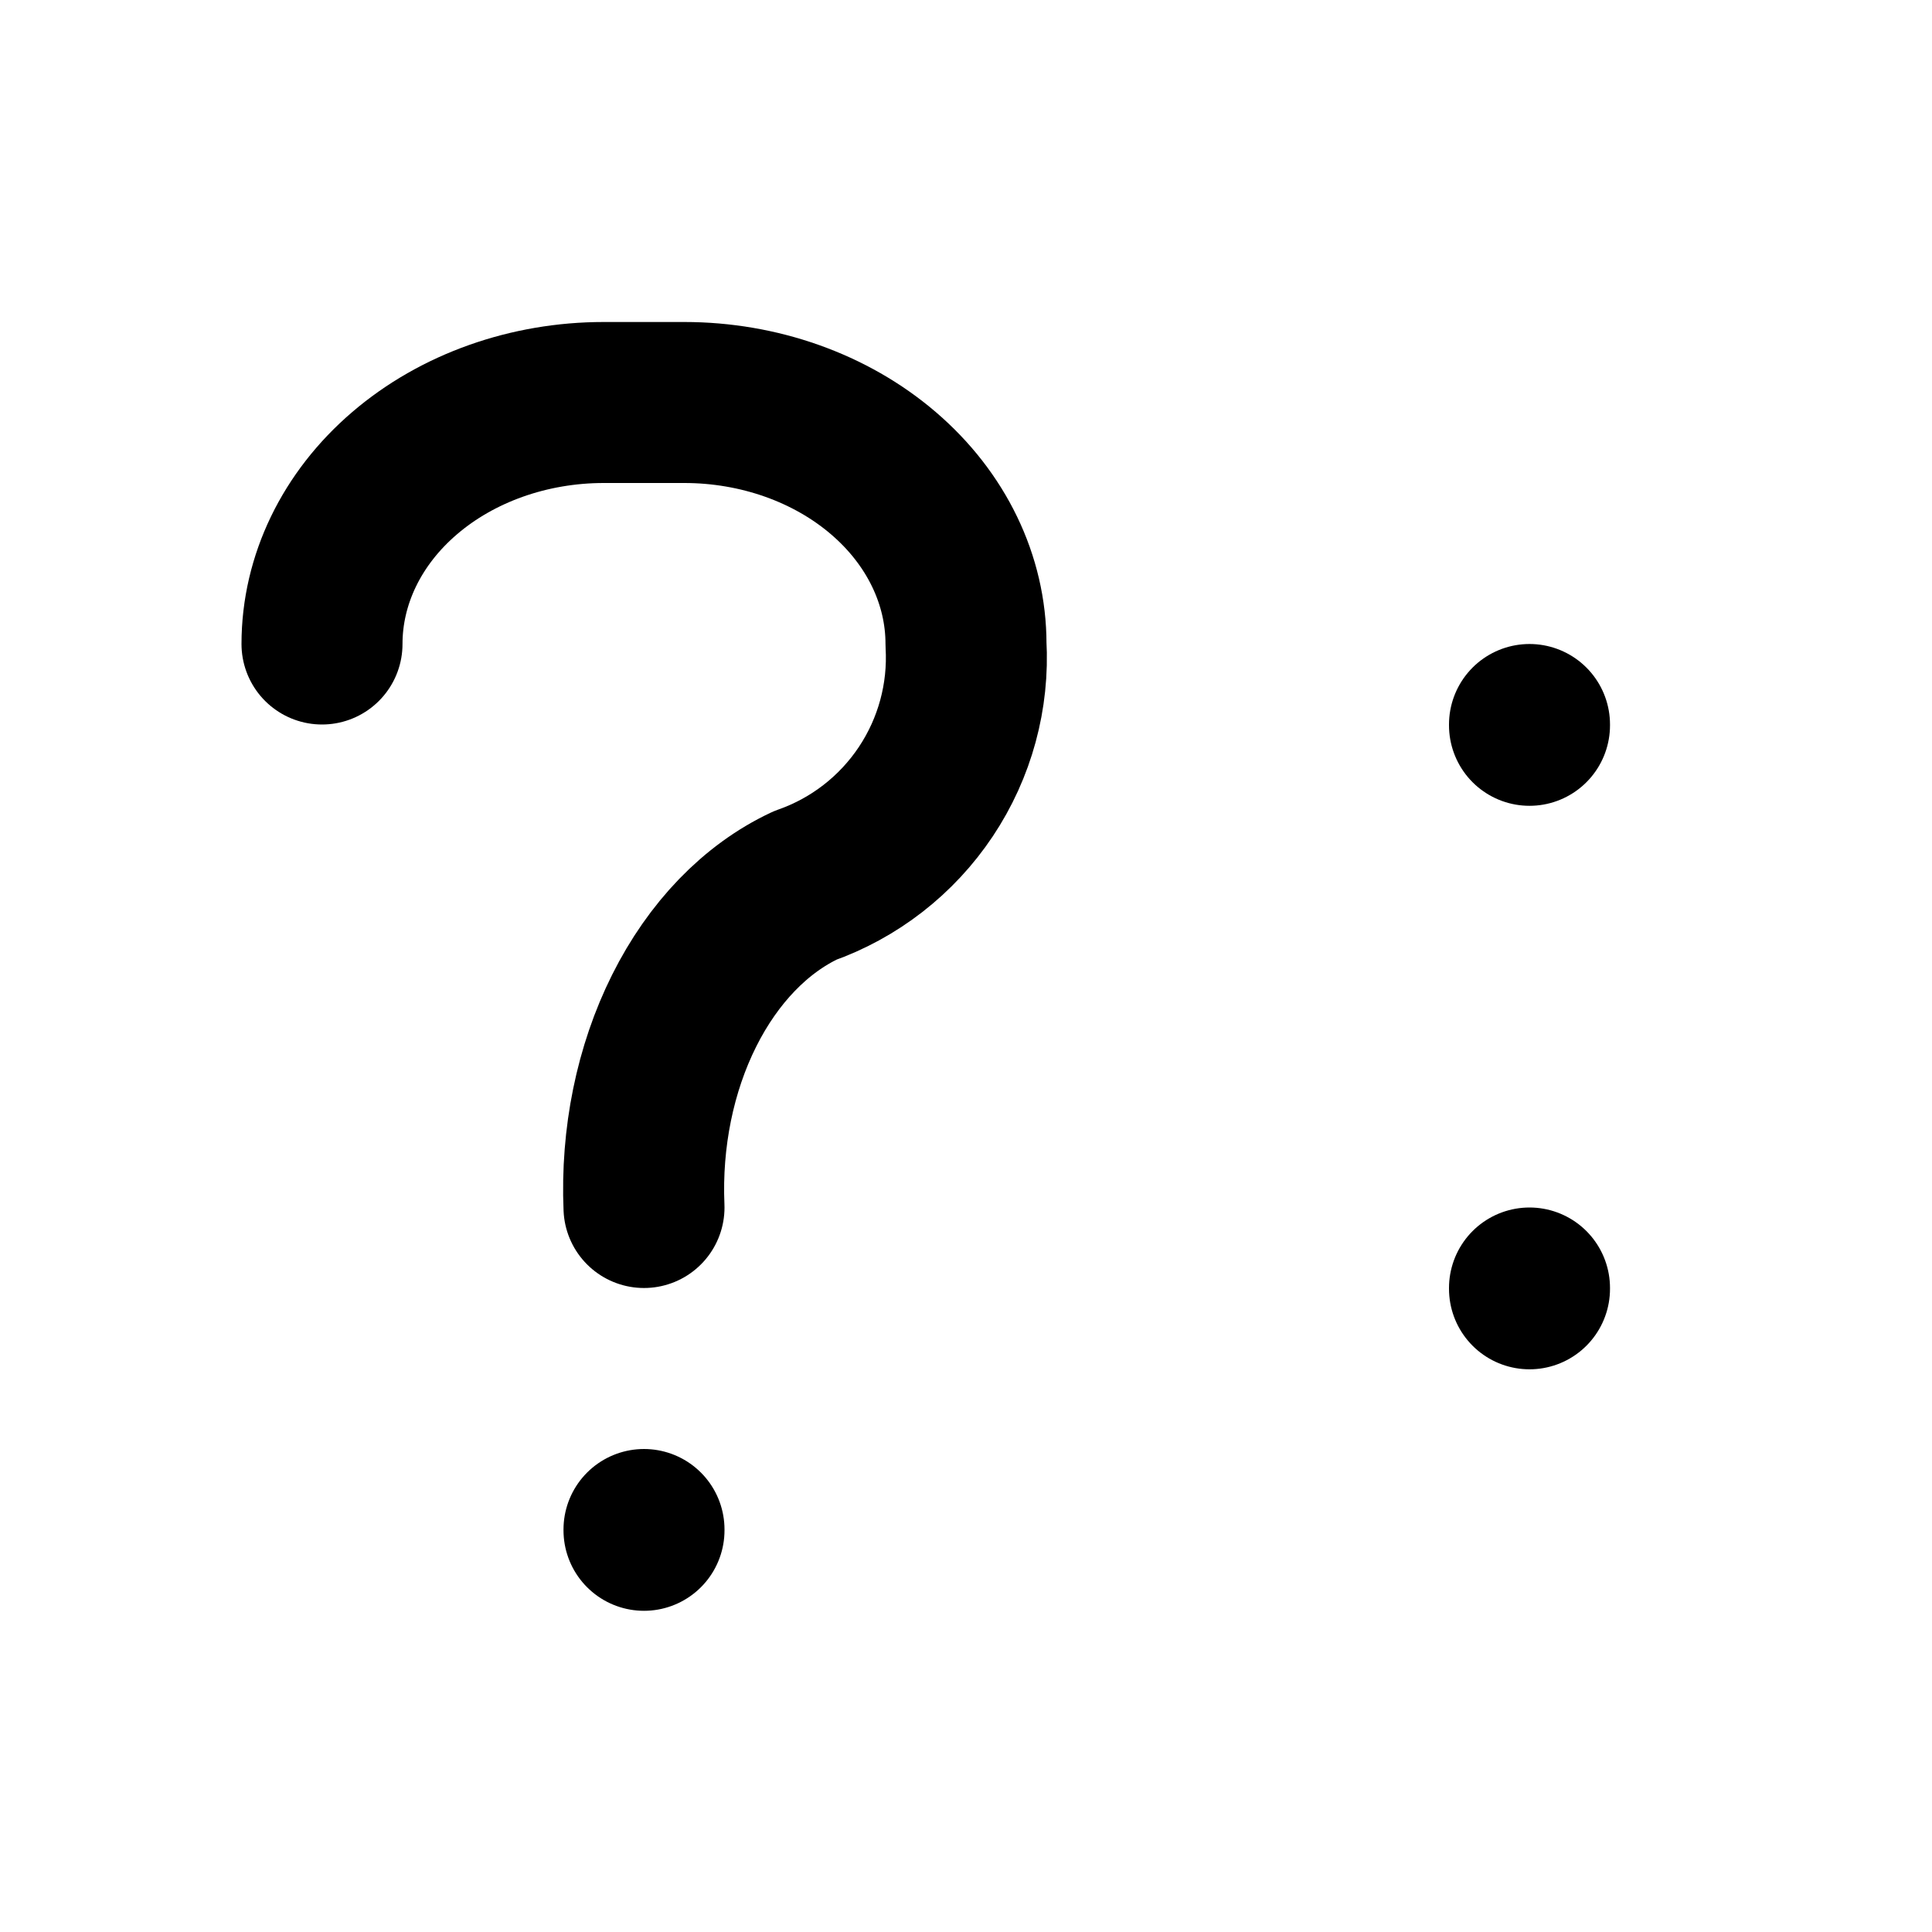 <svg width="24" height="24" viewBox="0 0 24 24" fill="none" xmlns="http://www.w3.org/2000/svg">
<g clip-path="url(#clip0_383_94)">
<path d="M4 8C4 7.204 4.369 6.441 5.025 5.879C5.681 5.316 6.572 5 7.5 5H8.5C9.428 5 10.319 5.316 10.975 5.879C11.631 6.441 12 7.204 12 8C12.037 8.649 11.862 9.293 11.501 9.834C11.14 10.375 10.614 10.784 10 11C9.387 11.288 8.86 11.833 8.499 12.555C8.138 13.276 7.963 14.134 8 15" stroke="black" stroke-width="2" stroke-linecap="round" stroke-linejoin="round"/>
<path d="M8 19V19.01" stroke="black" stroke-width="2" stroke-linecap="round" stroke-linejoin="round"/>
<path d="M19 16V16.01" stroke="black" stroke-width="2" stroke-linecap="round" stroke-linejoin="round"/>
<path d="M19 9V9.01" stroke="black" stroke-width="2" stroke-linecap="round" stroke-linejoin="round"/>
</g>
<defs>
<clipPath id="clip0_383_94">
<rect width="24" height="24" fill="white"/>
</clipPath>
</defs>
</svg>
